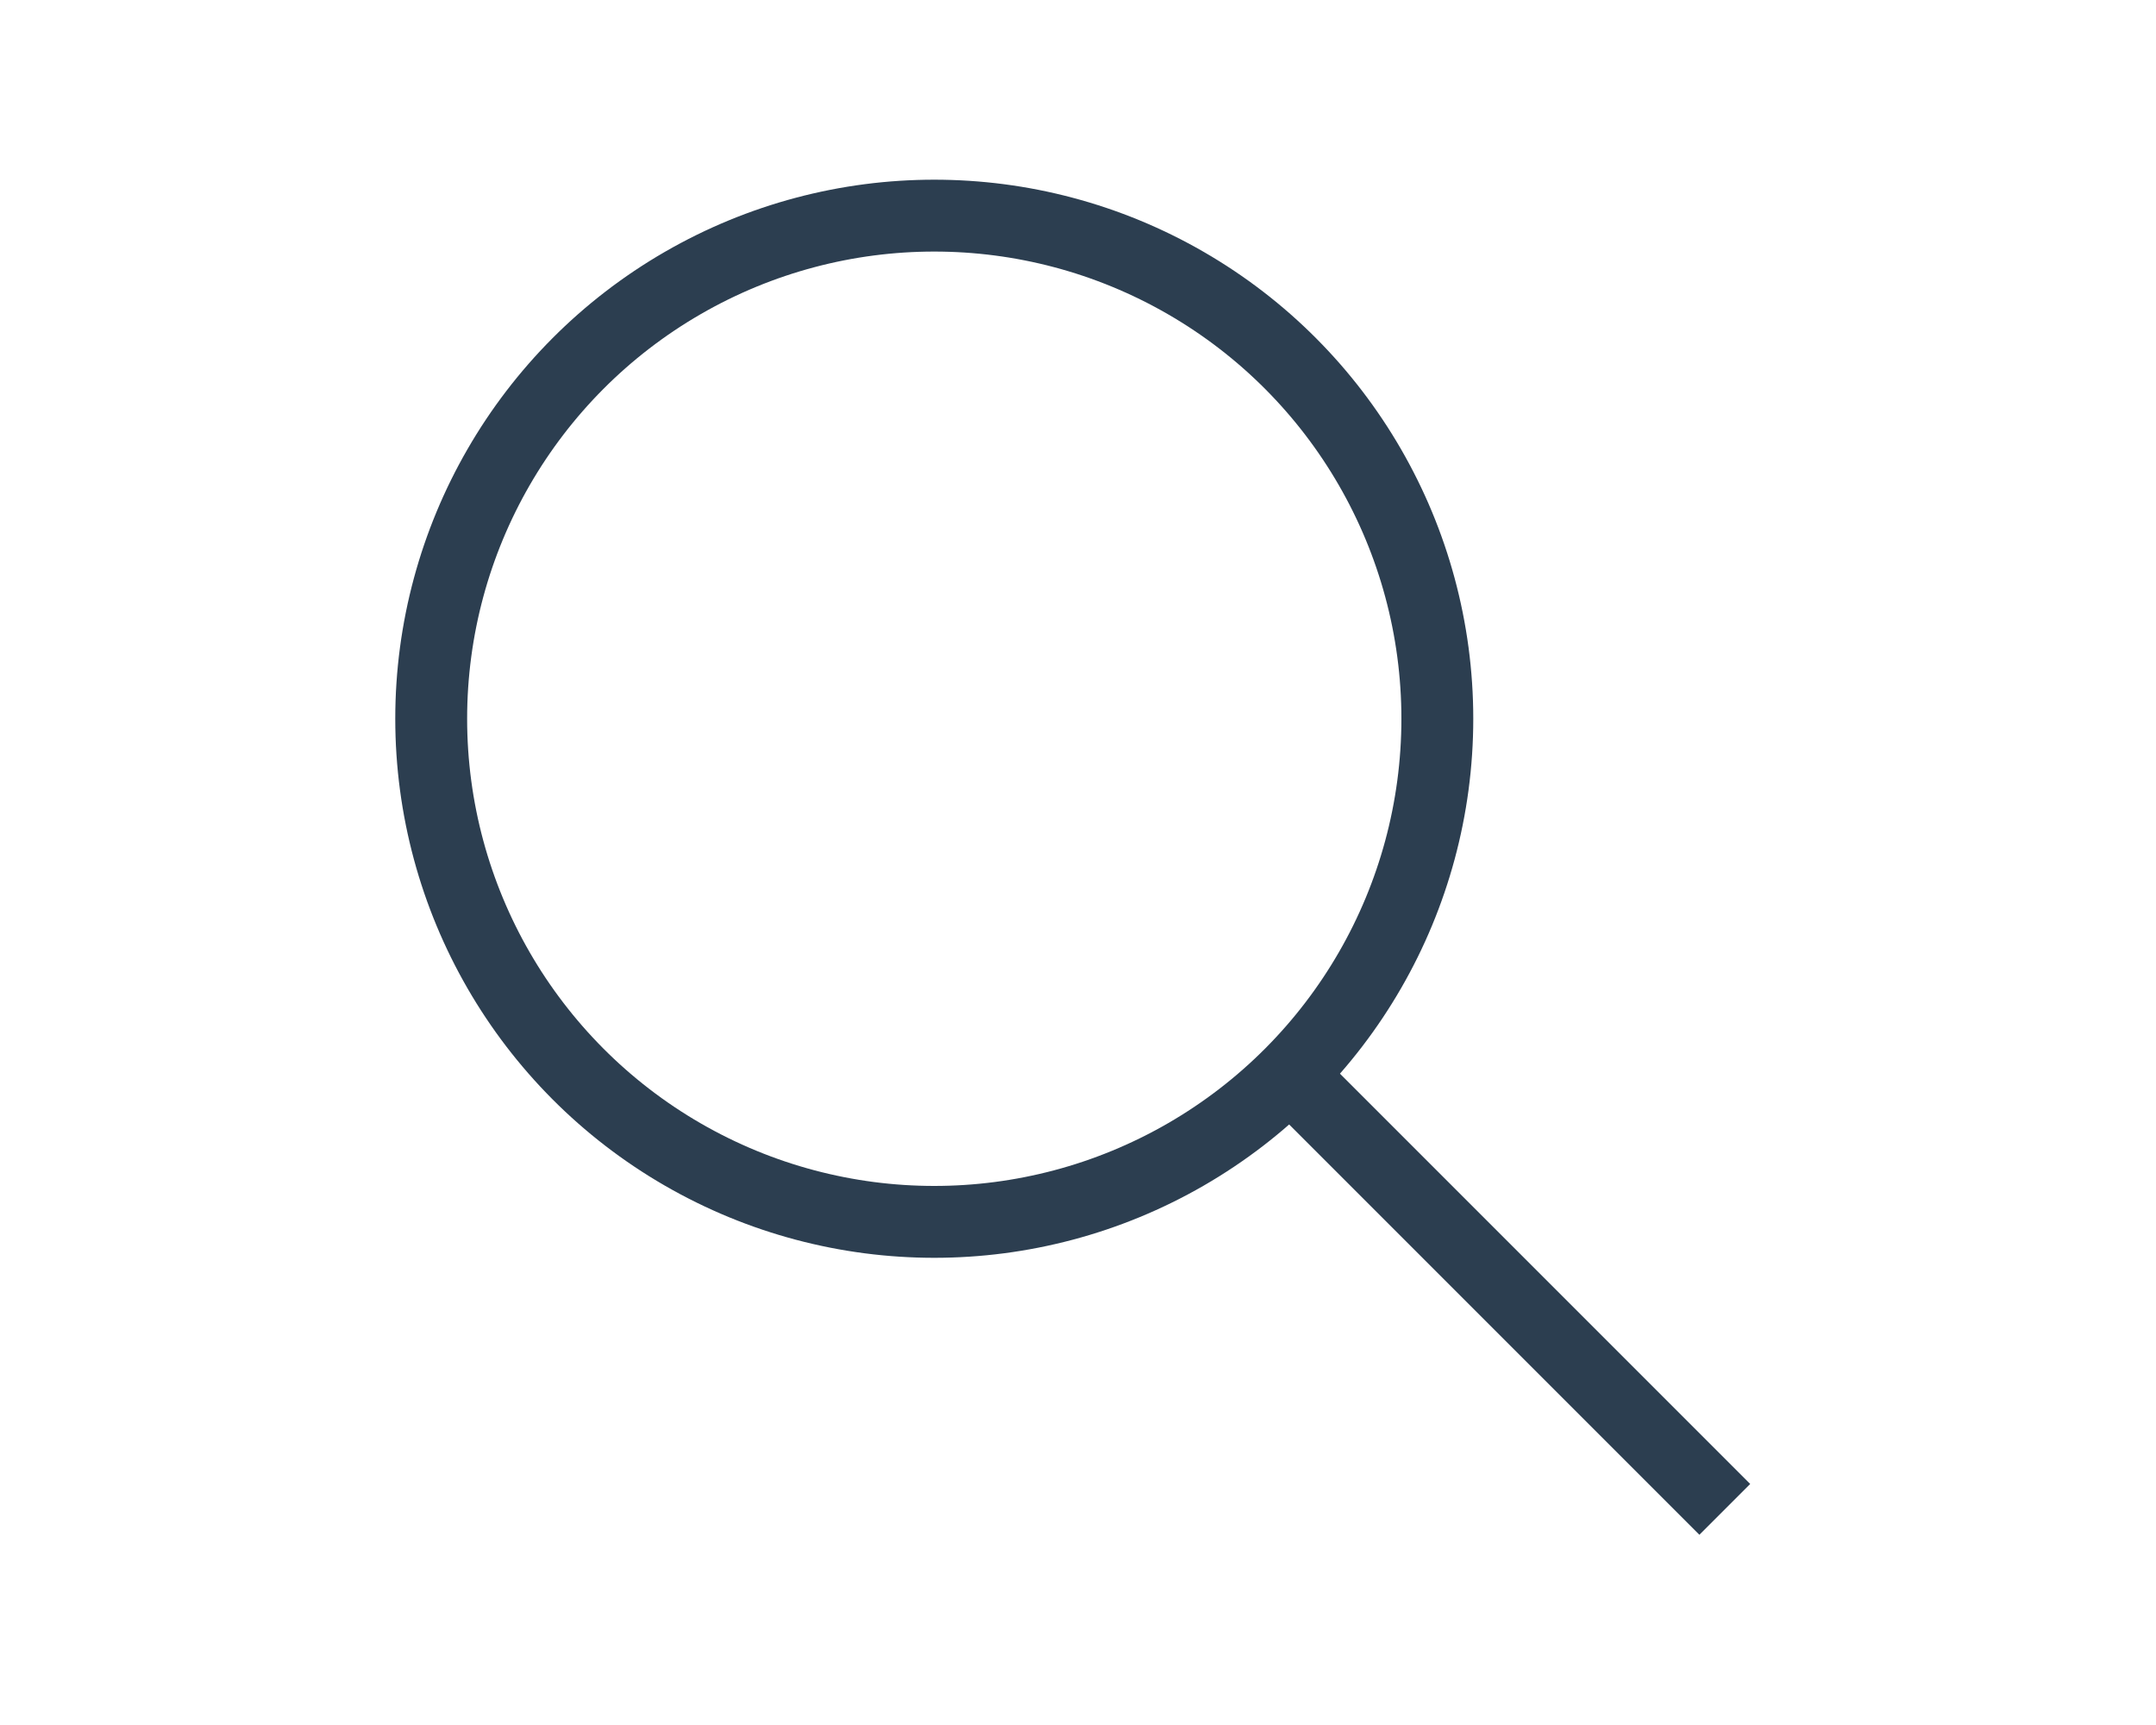   <svg
    
      xmlns="http://www.w3.org/2000/svg"
      className="icon icon-tabler icon-tabler-search"
      width="25"
      height="20"
      viewBox="0 0 24 24"
      strokeWidth="1.5"
      stroke="#2c3e50"
      fill="none"
      strokeLinecap="round"
      strokeLinejoin="round"
    >
      <path stroke="none" d="M0 0h24v24H0z" fill="none" />
      <circle cx="10" cy="10" r="7" />
      <line x1="21" y1="21" x2="15" y2="15" />
    </svg>